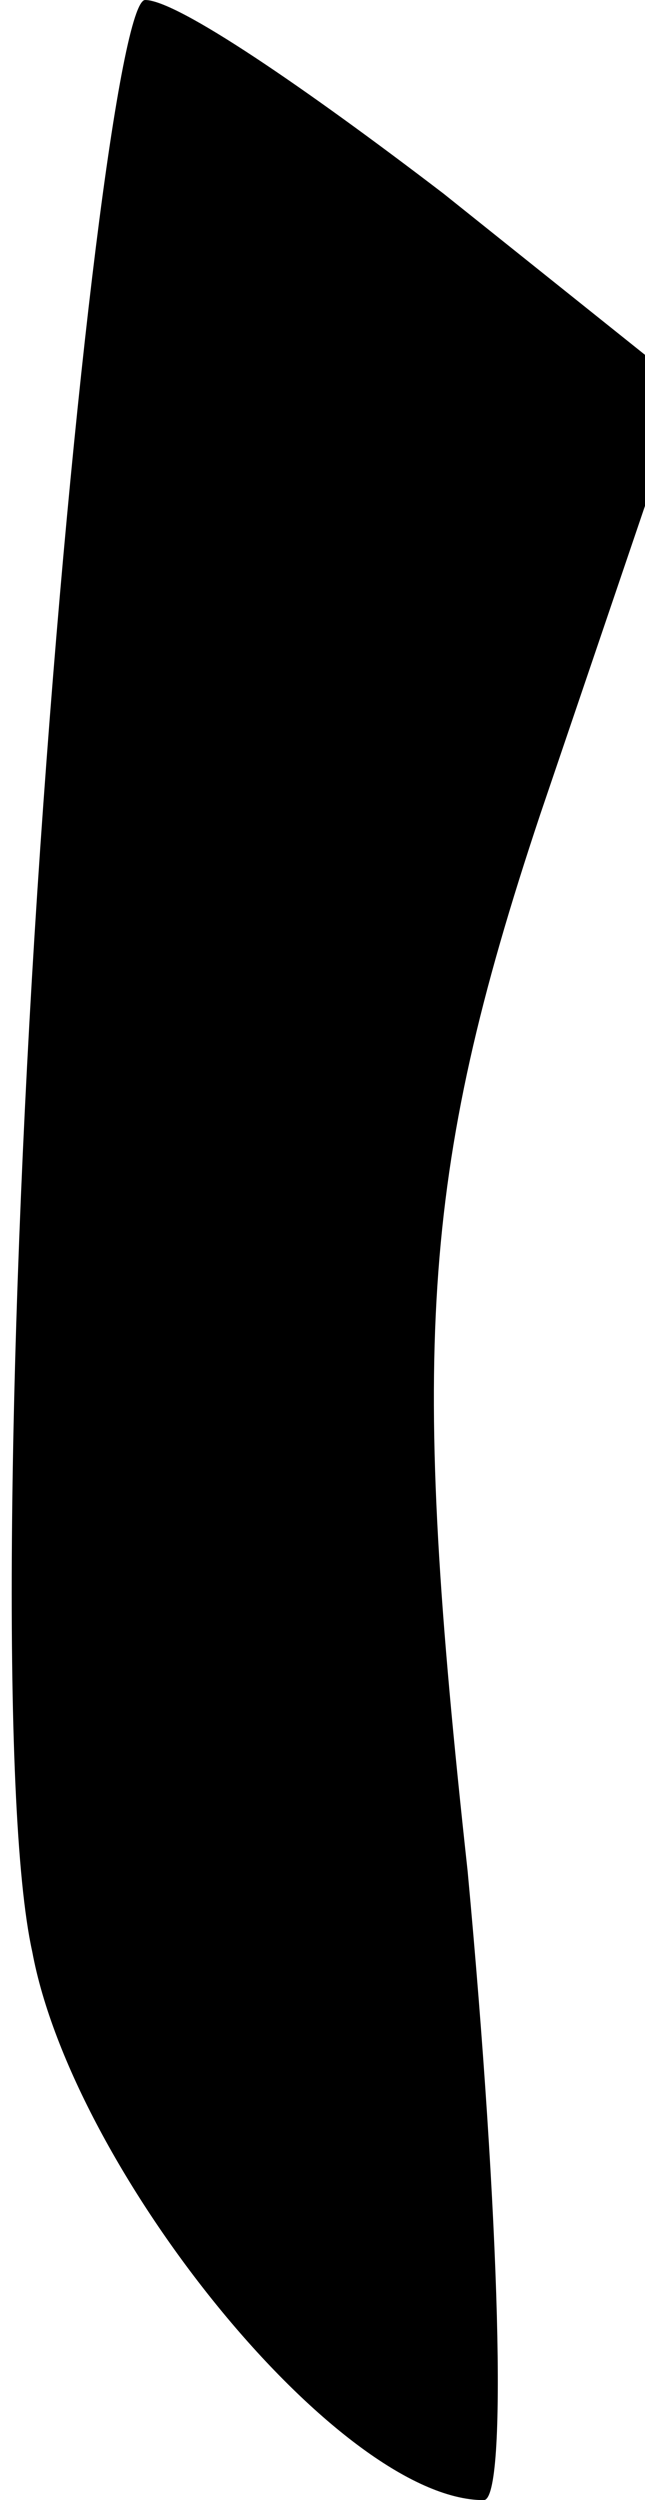 <?xml version="1.0" standalone="no"?>
<!DOCTYPE svg PUBLIC "-//W3C//DTD SVG 20010904//EN"
 "http://www.w3.org/TR/2001/REC-SVG-20010904/DTD/svg10.dtd">
<svg version="1.0" xmlns="http://www.w3.org/2000/svg"
 width="8pt" height="31pt" viewBox="0 0 8 31"
 preserveAspectRatio="xMidYMid meet">
<g transform="translate(0,31) scale(0.1,-0.1)"
fill="#000000" stroke="none">
<path fill="#000000" stroke="none" d="M5 205 c-4 -58 -5 -119 -1 -137 5 -27
38 -68 56 -68 3 0 2 35 -2 78 -7 64 -6 86 9 131 l18 53 -30 24 c-17 13 -33 24
-37 24 -3 0 -9 -47 -13 -105z"/>
</g>
</svg>
